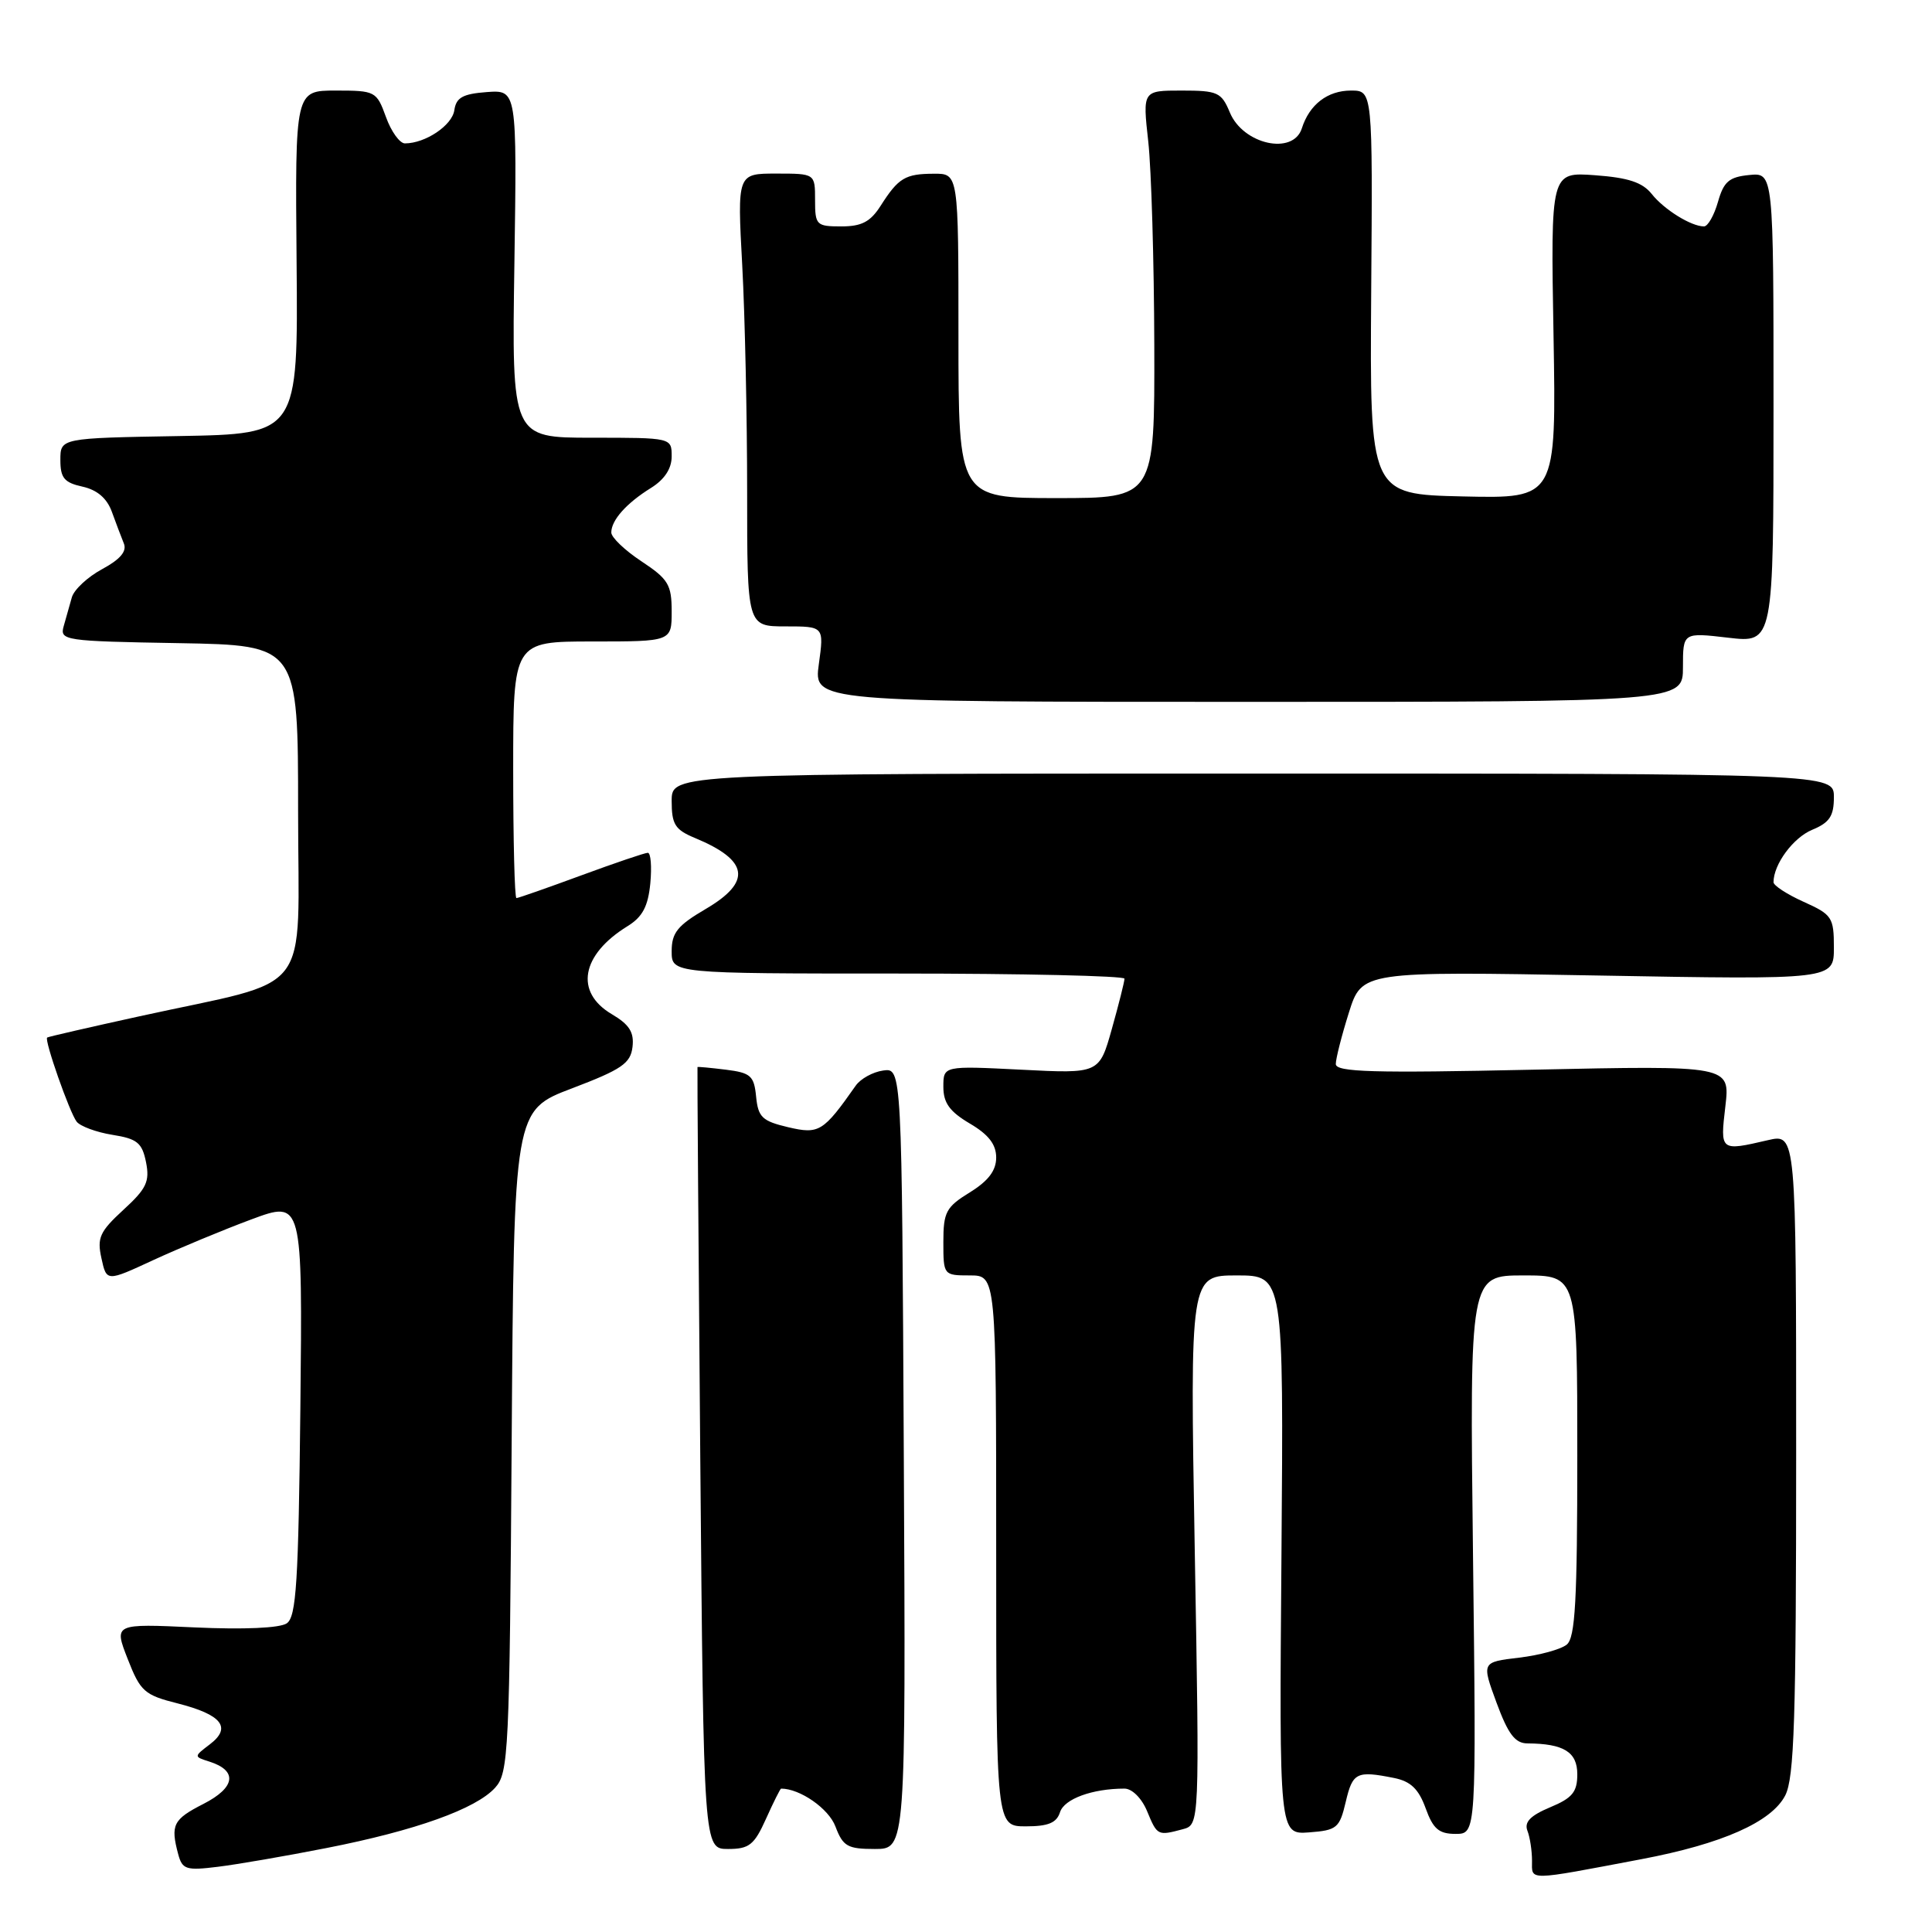 <?xml version="1.0" encoding="UTF-8" standalone="no"?>
<!DOCTYPE svg PUBLIC "-//W3C//DTD SVG 1.1//EN" "http://www.w3.org/Graphics/SVG/1.1/DTD/svg11.dtd" >
<svg xmlns="http://www.w3.org/2000/svg" xmlns:xlink="http://www.w3.org/1999/xlink" version="1.1" viewBox="0 0 256 256">
 <g >
 <path fill="currentColor"
d=" M 217.50 246.35 C 228.17 244.33 234.73 241.43 236.55 237.91 C 237.75 235.58 238.00 227.79 238.00 192.65 C 238.00 150.21 238.00 150.21 234.25 151.08 C 227.92 152.55 227.92 152.55 228.62 146.59 C 229.25 141.18 229.25 141.18 203.13 141.74 C 181.93 142.20 177.00 142.06 177.00 140.99 C 177.00 140.27 177.78 137.21 178.73 134.19 C 180.46 128.70 180.46 128.70 211.73 129.26 C 243.00 129.82 243.00 129.82 243.00 125.56 C 243.00 121.56 242.76 121.19 239.00 119.50 C 236.80 118.51 235.00 117.34 235.00 116.90 C 235.00 114.53 237.61 110.99 240.13 109.95 C 242.43 109.00 243.00 108.13 243.00 105.63 C 243.00 102.50 243.00 102.50 166.00 102.50 C 89.00 102.50 89.00 102.50 89.00 106.13 C 89.00 109.24 89.44 109.94 92.09 111.04 C 99.23 114.00 99.66 116.84 93.50 120.45 C 89.78 122.63 89.00 123.59 89.00 126.04 C 89.00 129.00 89.00 129.00 119.00 129.00 C 135.50 129.00 149.00 129.31 149.00 129.68 C 149.00 130.06 148.25 133.05 147.33 136.32 C 145.66 142.27 145.66 142.27 135.33 141.74 C 125.00 141.22 125.00 141.22 125.00 144.01 C 125.00 146.14 125.83 147.29 128.50 148.87 C 130.99 150.33 132.00 151.64 132.00 153.38 C 132.00 155.11 130.96 156.48 128.50 158.00 C 125.35 159.94 125.00 160.61 125.00 164.58 C 125.00 168.96 125.03 169.00 128.50 169.00 C 132.00 169.00 132.00 169.00 132.00 205.50 C 132.00 242.00 132.00 242.00 135.93 242.00 C 138.90 242.00 140.01 241.54 140.46 240.12 C 141.02 238.36 144.75 237.00 149.00 237.00 C 150.01 237.00 151.29 238.28 152.00 240.00 C 153.34 243.24 153.40 243.27 156.73 242.38 C 158.95 241.78 158.95 241.78 158.31 205.39 C 157.68 169.00 157.68 169.00 163.88 169.00 C 170.09 169.00 170.09 169.00 169.80 206.05 C 169.50 243.09 169.50 243.09 173.47 242.80 C 177.15 242.52 177.50 242.23 178.32 238.75 C 179.23 234.86 179.76 234.60 184.71 235.59 C 186.92 236.03 187.97 237.04 188.90 239.59 C 189.89 242.34 190.66 243.00 192.87 243.00 C 195.62 243.00 195.62 243.00 195.18 206.00 C 194.74 169.00 194.74 169.00 201.87 169.00 C 209.00 169.00 209.00 169.00 209.00 192.88 C 209.00 212.08 208.73 216.98 207.61 217.91 C 206.84 218.55 203.99 219.33 201.27 219.65 C 196.32 220.24 196.32 220.24 198.30 225.62 C 199.84 229.79 200.76 231.00 202.39 231.01 C 207.21 231.04 209.00 232.15 209.00 235.10 C 209.00 237.45 208.35 238.25 205.39 239.48 C 202.79 240.57 201.95 241.43 202.39 242.58 C 202.73 243.45 203.00 245.24 203.00 246.56 C 203.00 249.24 202.18 249.25 217.50 246.35 Z  M 43.28 244.87 C 55.06 242.56 63.07 239.69 65.61 236.88 C 67.39 234.91 67.52 232.27 67.80 190.96 C 68.10 147.13 68.10 147.13 75.80 144.21 C 82.37 141.71 83.55 140.91 83.81 138.73 C 84.04 136.78 83.40 135.76 81.06 134.38 C 76.12 131.46 77.00 126.52 83.14 122.73 C 85.14 121.50 85.87 120.11 86.17 117.05 C 86.38 114.82 86.23 113.00 85.84 113.00 C 85.46 113.00 81.48 114.35 77.00 116.00 C 72.52 117.65 68.67 119.00 68.43 119.00 C 68.19 119.00 68.00 111.35 68.00 102.00 C 68.00 85.00 68.00 85.00 78.50 85.00 C 89.00 85.00 89.00 85.00 89.00 81.01 C 89.00 77.47 88.55 76.73 85.00 74.38 C 82.80 72.93 81.00 71.21 81.00 70.56 C 81.00 68.92 83.01 66.67 86.25 64.66 C 88.05 63.54 89.00 62.10 89.00 60.48 C 89.00 58.00 89.00 58.00 78.41 58.00 C 67.81 58.00 67.81 58.00 68.16 34.95 C 68.50 11.91 68.50 11.91 64.50 12.20 C 61.31 12.44 60.44 12.93 60.20 14.61 C 59.91 16.62 56.36 19.00 53.65 19.00 C 52.97 19.00 51.83 17.43 51.14 15.50 C 49.90 12.09 49.73 12.00 44.49 12.00 C 39.10 12.00 39.10 12.00 39.30 34.75 C 39.50 57.50 39.50 57.50 23.75 57.78 C 8.00 58.05 8.00 58.05 8.00 60.95 C 8.00 63.33 8.51 63.95 10.92 64.48 C 12.87 64.91 14.17 66.02 14.82 67.81 C 15.36 69.29 16.07 71.18 16.41 72.01 C 16.84 73.05 15.93 74.12 13.54 75.41 C 11.61 76.45 9.81 78.13 9.52 79.15 C 9.23 80.17 8.75 81.89 8.44 82.97 C 7.90 84.87 8.49 84.96 23.69 85.22 C 39.50 85.50 39.50 85.50 39.50 107.46 C 39.50 132.59 41.86 129.53 18.50 134.66 C 11.90 136.11 6.39 137.37 6.25 137.48 C 5.84 137.78 9.22 147.42 10.16 148.63 C 10.64 149.24 12.77 150.03 14.89 150.37 C 18.18 150.89 18.83 151.42 19.35 154.00 C 19.86 156.56 19.41 157.51 16.35 160.31 C 13.22 163.19 12.84 164.01 13.44 166.72 C 14.12 169.84 14.12 169.84 20.31 166.97 C 23.72 165.40 29.56 162.97 33.30 161.58 C 40.09 159.06 40.09 159.06 39.80 186.57 C 39.55 209.66 39.26 214.24 38.00 215.10 C 37.09 215.73 32.31 215.94 25.79 215.64 C 15.09 215.14 15.09 215.14 16.92 219.82 C 18.60 224.13 19.13 224.60 23.54 225.71 C 29.39 227.20 30.74 228.90 27.81 231.13 C 25.67 232.76 25.67 232.76 27.74 233.42 C 31.52 234.62 31.21 236.85 26.97 239.02 C 22.93 241.08 22.57 241.80 23.62 245.72 C 24.16 247.71 24.67 247.88 28.86 247.36 C 31.41 247.05 37.90 245.93 43.28 244.87 Z  M 101.50 241.00 C 102.49 238.80 103.39 237.00 103.50 237.00 C 106.01 237.00 109.81 239.65 110.70 242.02 C 111.70 244.66 112.30 245.00 115.92 245.00 C 120.02 245.00 120.02 245.00 119.76 193.25 C 119.50 141.50 119.50 141.50 117.02 141.85 C 115.66 142.04 114.03 142.94 113.39 143.85 C 109.08 149.99 108.53 150.32 104.43 149.36 C 101.00 148.55 100.46 148.04 100.19 145.32 C 99.92 142.55 99.48 142.15 96.19 141.74 C 94.16 141.49 92.47 141.33 92.42 141.39 C 92.38 141.45 92.55 164.79 92.79 193.25 C 93.24 245.00 93.24 245.00 96.47 245.00 C 99.27 245.00 99.94 244.47 101.50 241.00 Z  M 223.00 88.40 C 223.00 83.80 223.00 83.80 229.00 84.50 C 235.00 85.20 235.00 85.20 235.00 54.03 C 235.00 22.87 235.00 22.87 231.78 23.19 C 229.12 23.45 228.40 24.06 227.64 26.75 C 227.13 28.54 226.30 30.00 225.79 30.00 C 224.09 30.00 220.51 27.78 218.86 25.70 C 217.63 24.16 215.75 23.54 211.35 23.22 C 205.47 22.79 205.47 22.79 205.85 44.43 C 206.22 66.06 206.22 66.06 193.86 65.78 C 181.50 65.50 181.50 65.50 181.69 38.75 C 181.89 12.00 181.89 12.00 179.01 12.00 C 175.91 12.00 173.50 13.85 172.50 17.01 C 171.35 20.61 164.72 19.15 162.96 14.90 C 161.85 12.23 161.35 12.00 156.58 12.00 C 151.40 12.00 151.40 12.00 152.15 18.75 C 152.56 22.46 152.92 34.61 152.95 45.75 C 153.00 66.00 153.00 66.00 140.00 66.00 C 127.00 66.00 127.00 66.00 127.00 44.50 C 127.00 23.00 127.00 23.00 123.75 23.02 C 119.94 23.03 119.05 23.57 116.70 27.25 C 115.34 29.39 114.18 30.00 111.48 30.00 C 108.17 30.00 108.00 29.83 108.00 26.50 C 108.00 23.00 108.00 23.00 102.85 23.00 C 97.69 23.00 97.69 23.00 98.35 35.16 C 98.71 41.84 99.00 55.34 99.00 65.16 C 99.00 83.00 99.00 83.00 104.09 83.00 C 109.19 83.00 109.19 83.00 108.50 88.00 C 107.81 93.00 107.81 93.00 165.41 93.00 C 223.00 93.00 223.00 93.00 223.00 88.40 Z "/>
</g>
</svg>